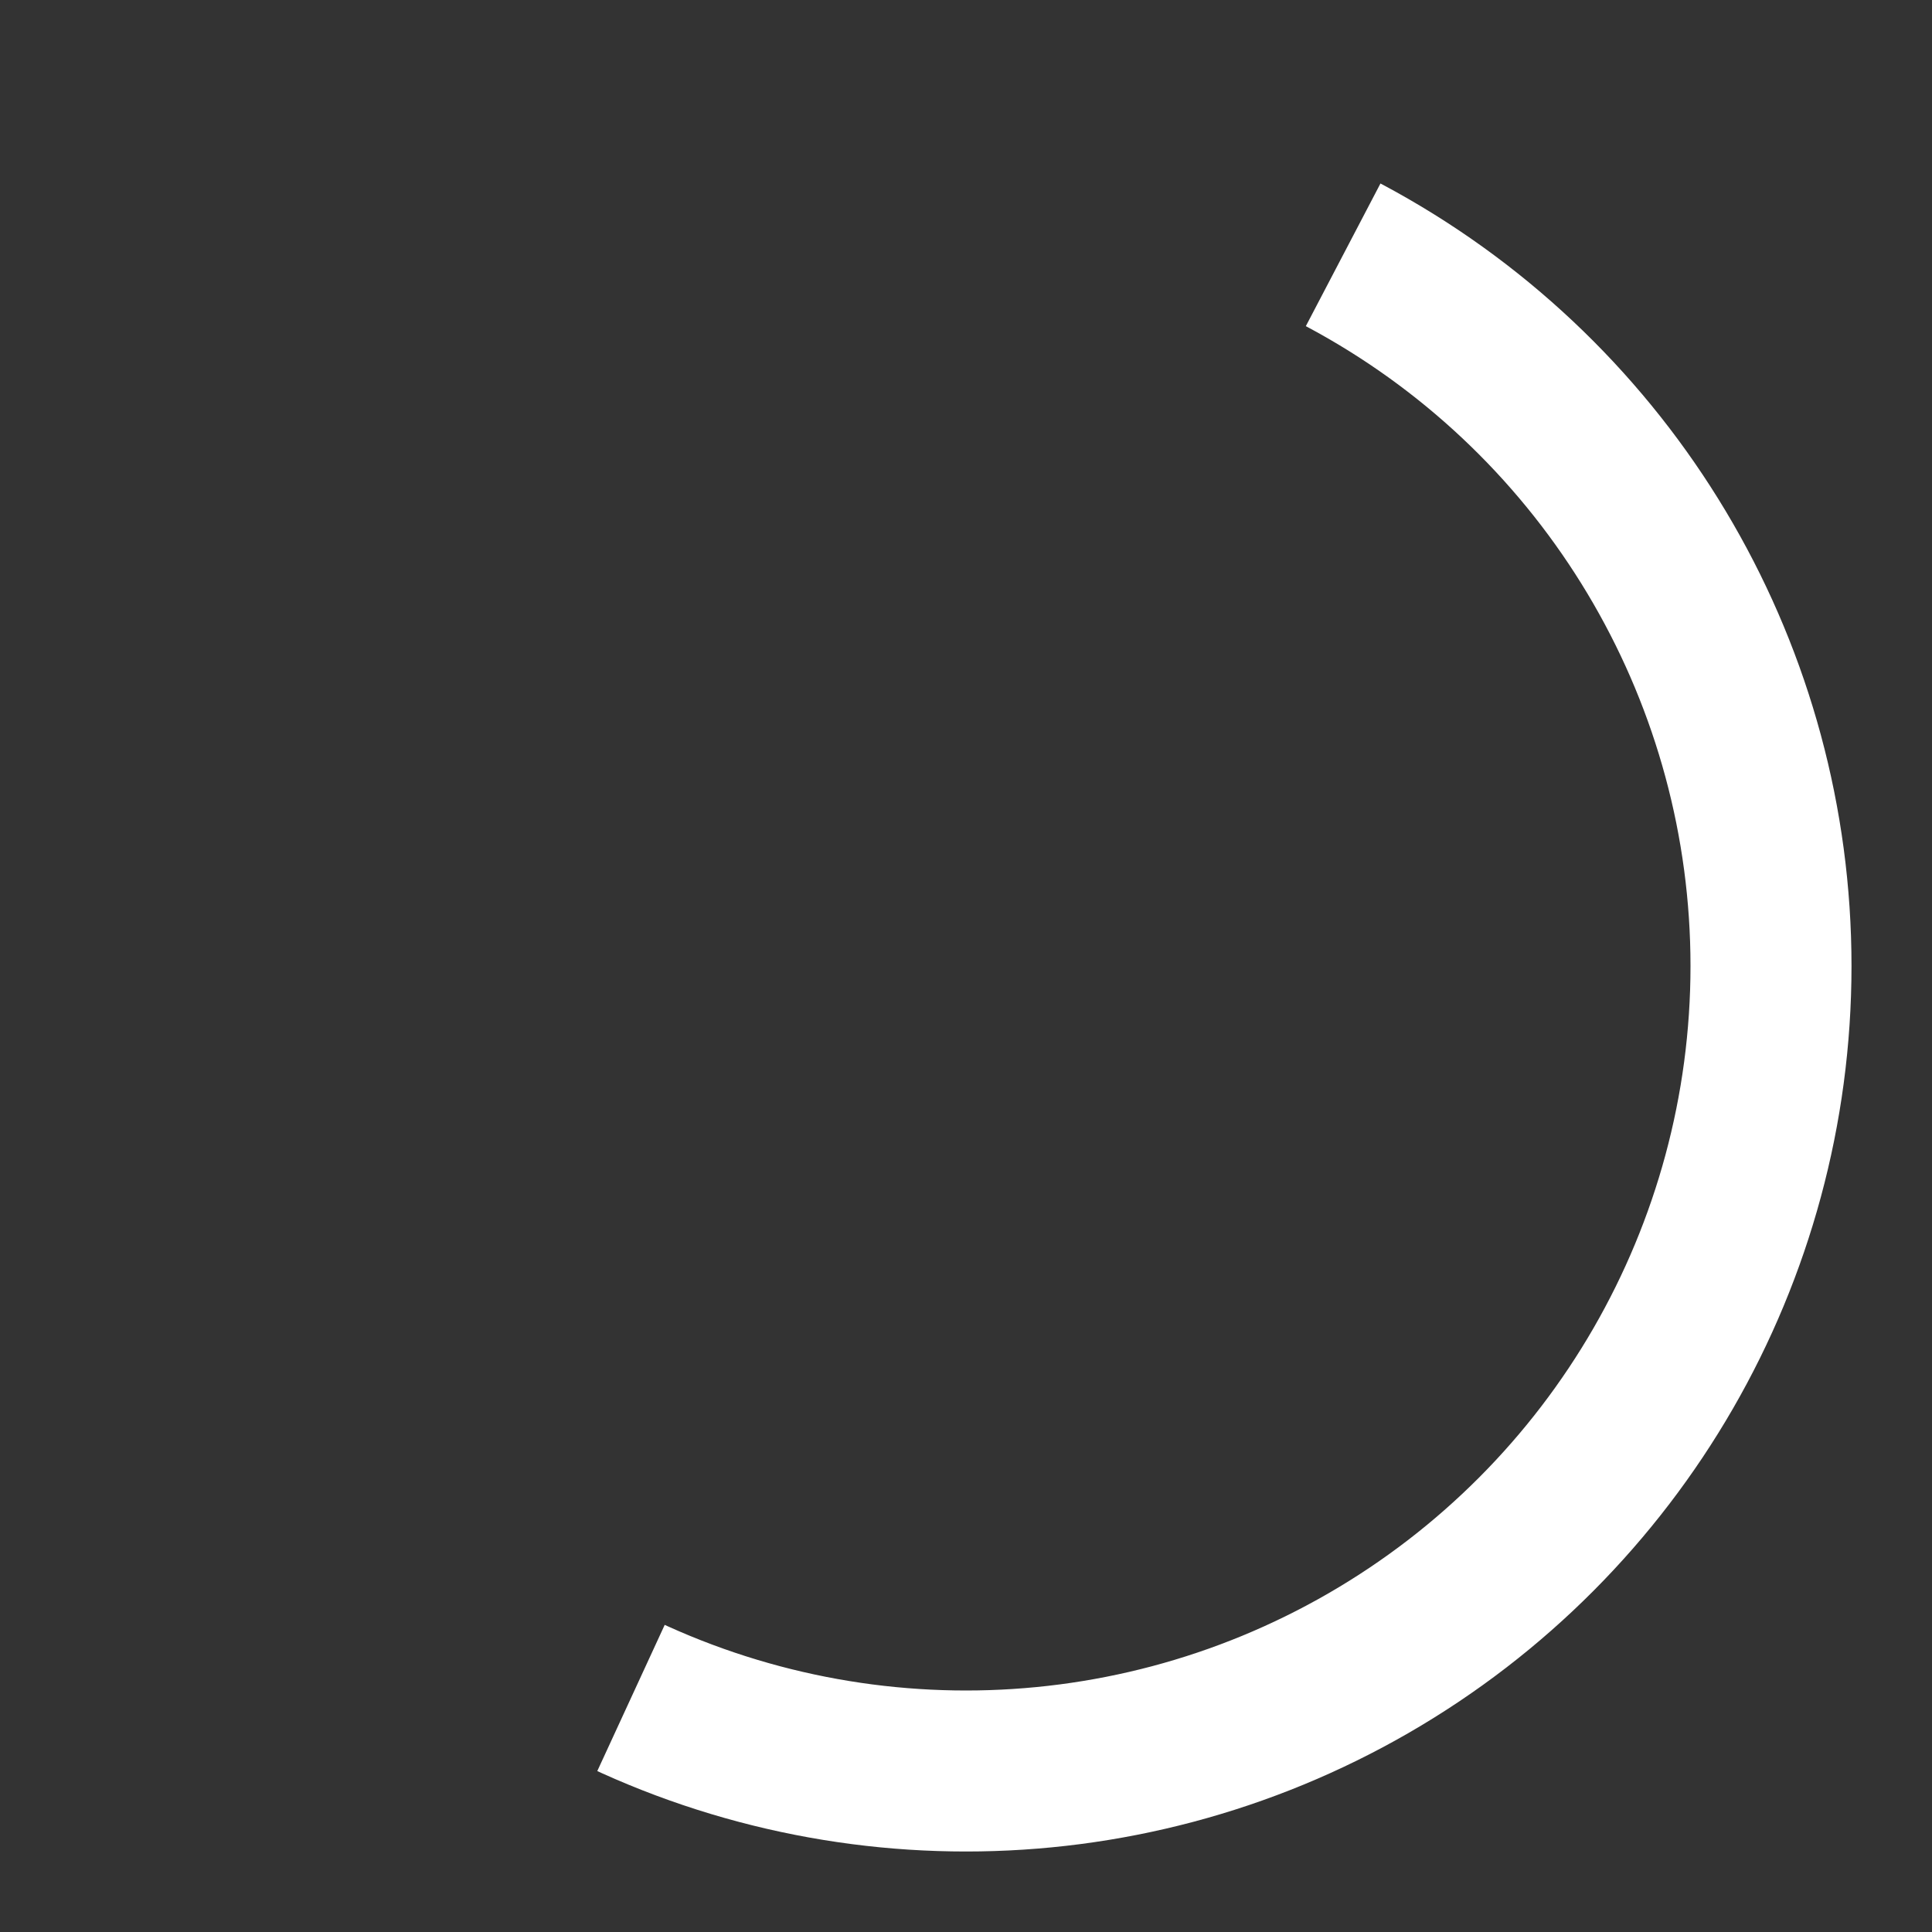<?xml version="1.0" encoding="utf-8"?>
<svg xmlns="http://www.w3.org/2000/svg" width="24" height="24" viewBox="0 0 24 24">
    <rect x="0" y="0" width="24" height="24" fill="#333333" stroke="none"/>
    <style>
        .spinner {
            transform-origin: center;
            animation: spin 1s linear infinite;
        }
        @keyframes spin {
            100% { transform: rotate(360deg); }
        }
    </style>
    <circle class="spinner" cx="12" cy="12" r="10" fill="none" stroke="white" stroke-width="2" stroke-dasharray="32" stroke-dashoffset="12"/>
</svg> 